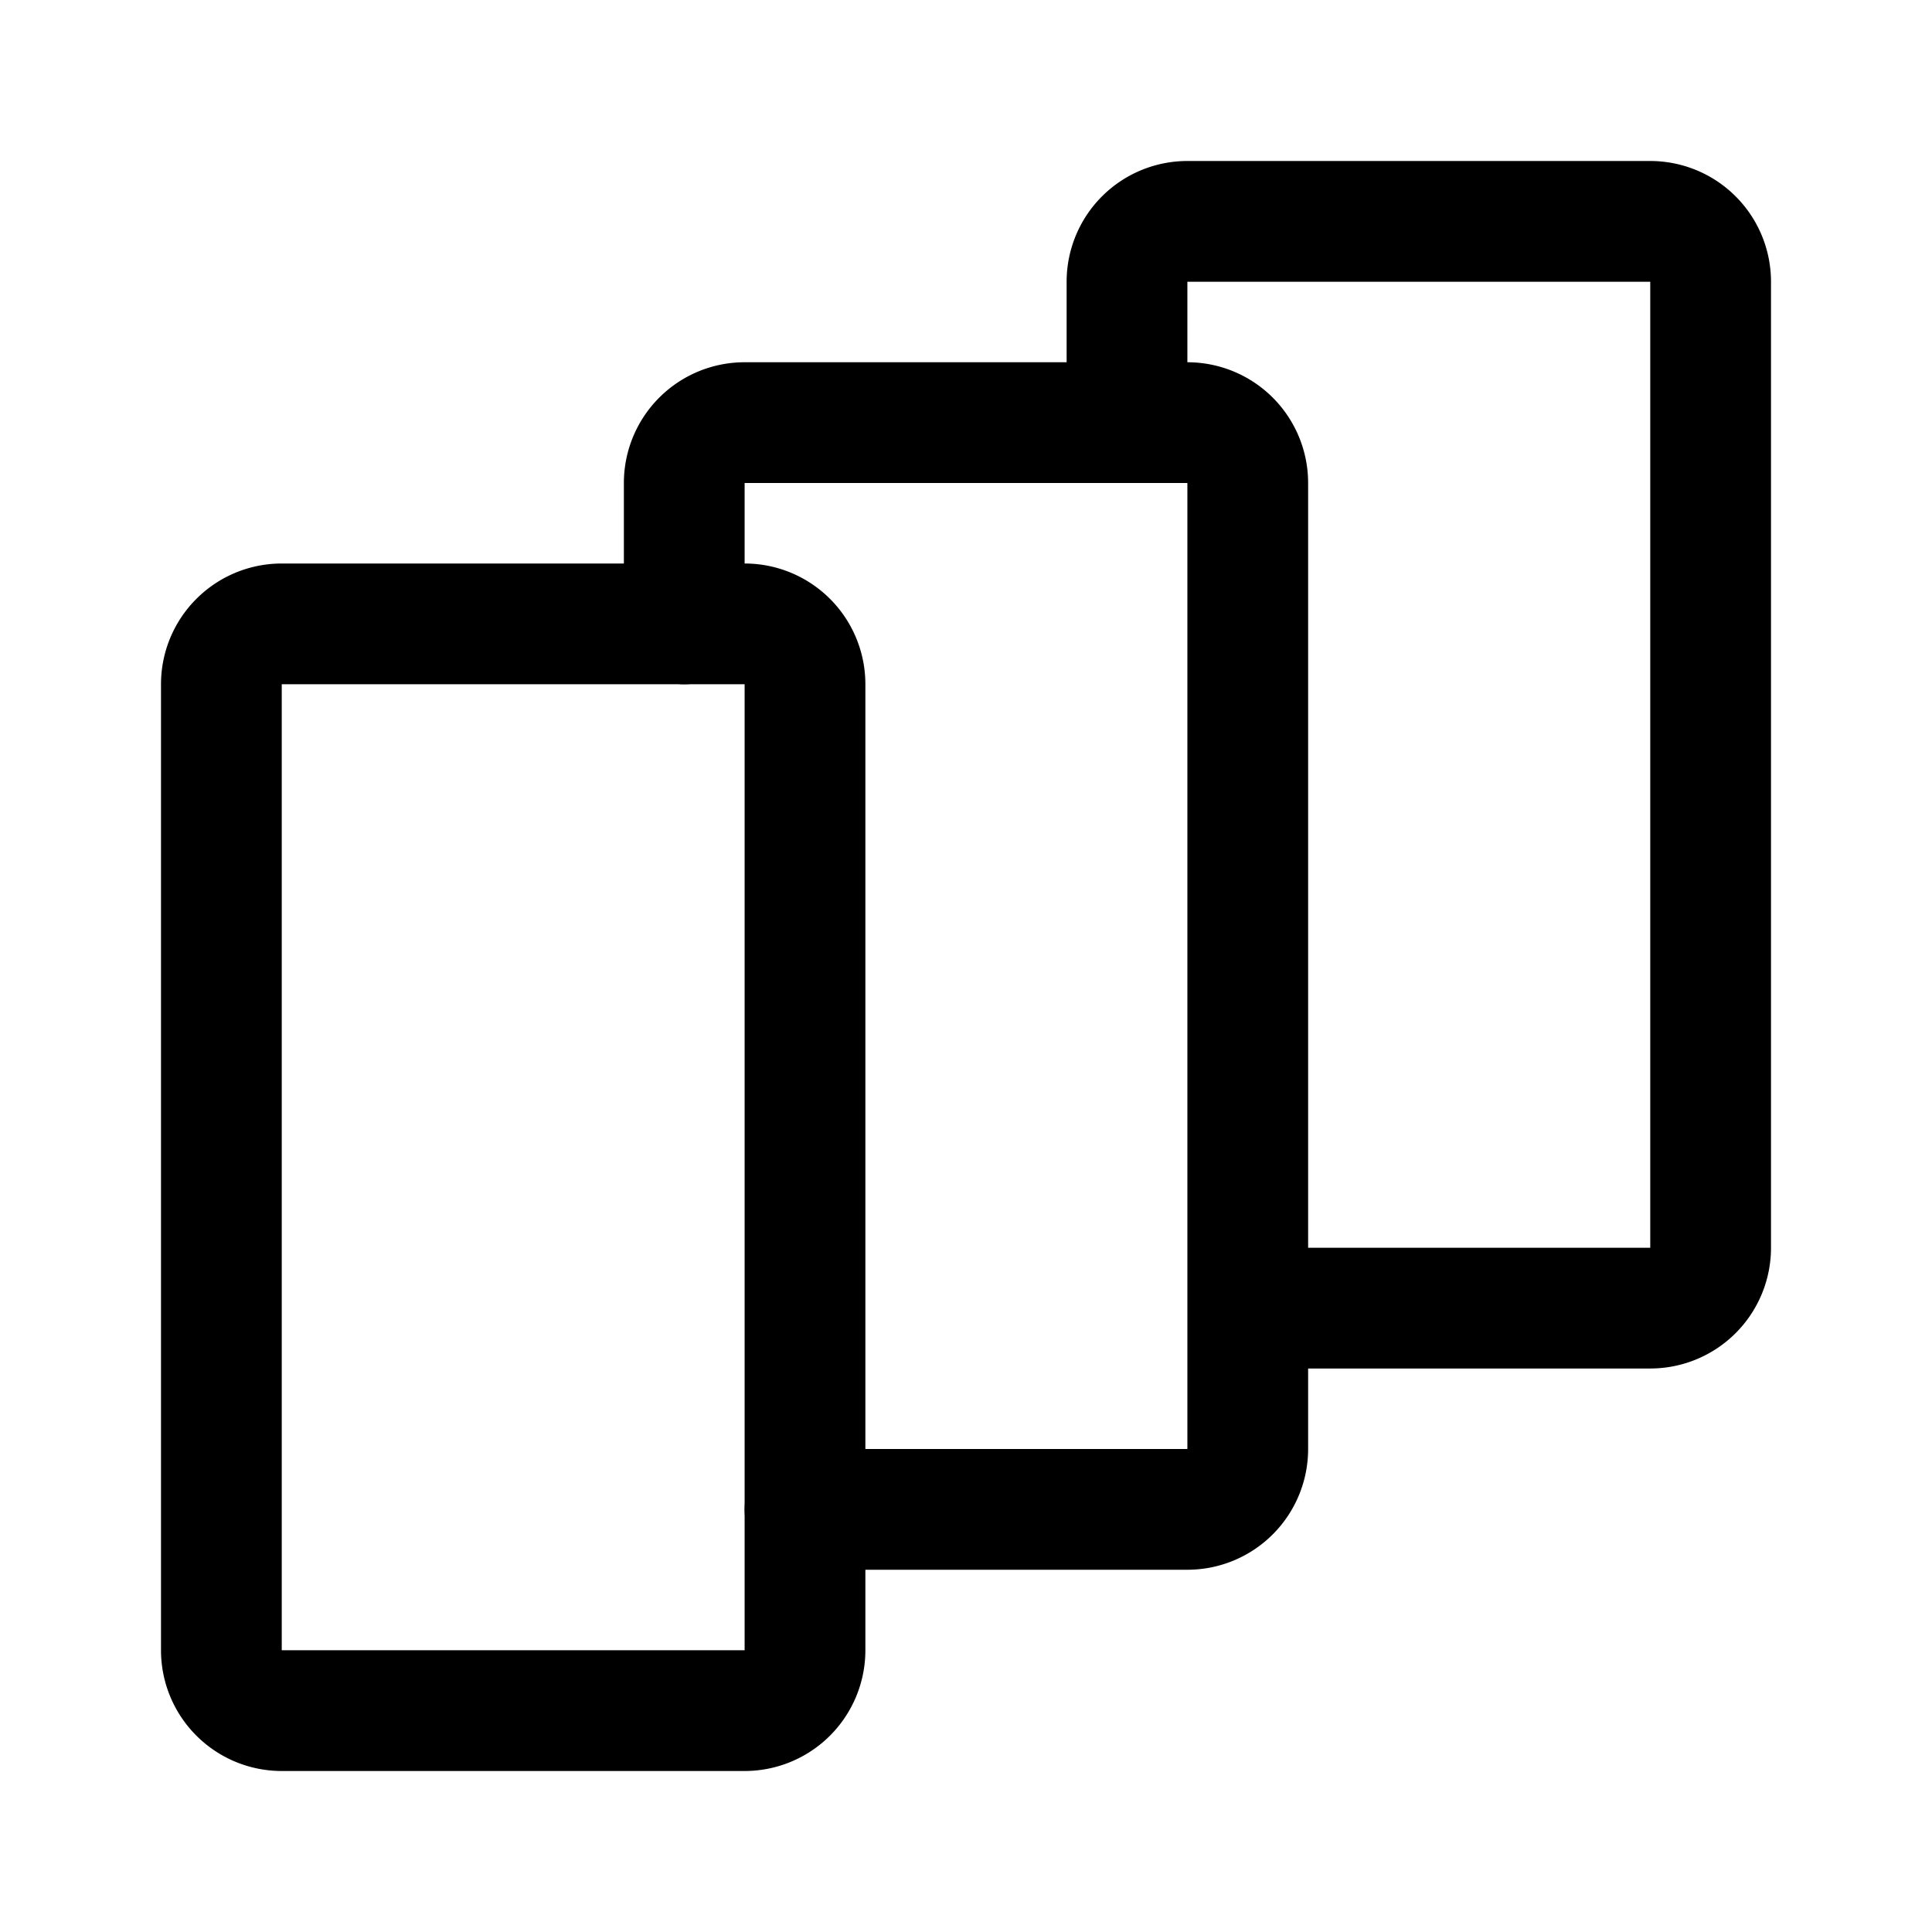 <svg xmlns="http://www.w3.org/2000/svg" width="192" height="192" fill="none" viewBox="0 0 192 192"><path stroke="#000" stroke-linecap="round" stroke-linejoin="round" stroke-width="12" d="M22 164V68a6 6 0 0 1 6-6h46a6 6 0 0 1 6 6v96a6 6 0 0 1-6 6H28a6 6 0 0 1-6-6Zm104-34h38a6 6 0 0 0 6-6V28a6 6 0 0 0-6-6h-46a6 6 0 0 0-6 6v14"/><path stroke="#000" stroke-linecap="round" stroke-linejoin="round" stroke-width="12" d="M80 150h38a6 6 0 0 0 6-6V48a6 6 0 0 0-6-6H74a6 6 0 0 0-6 6v14"/></svg>